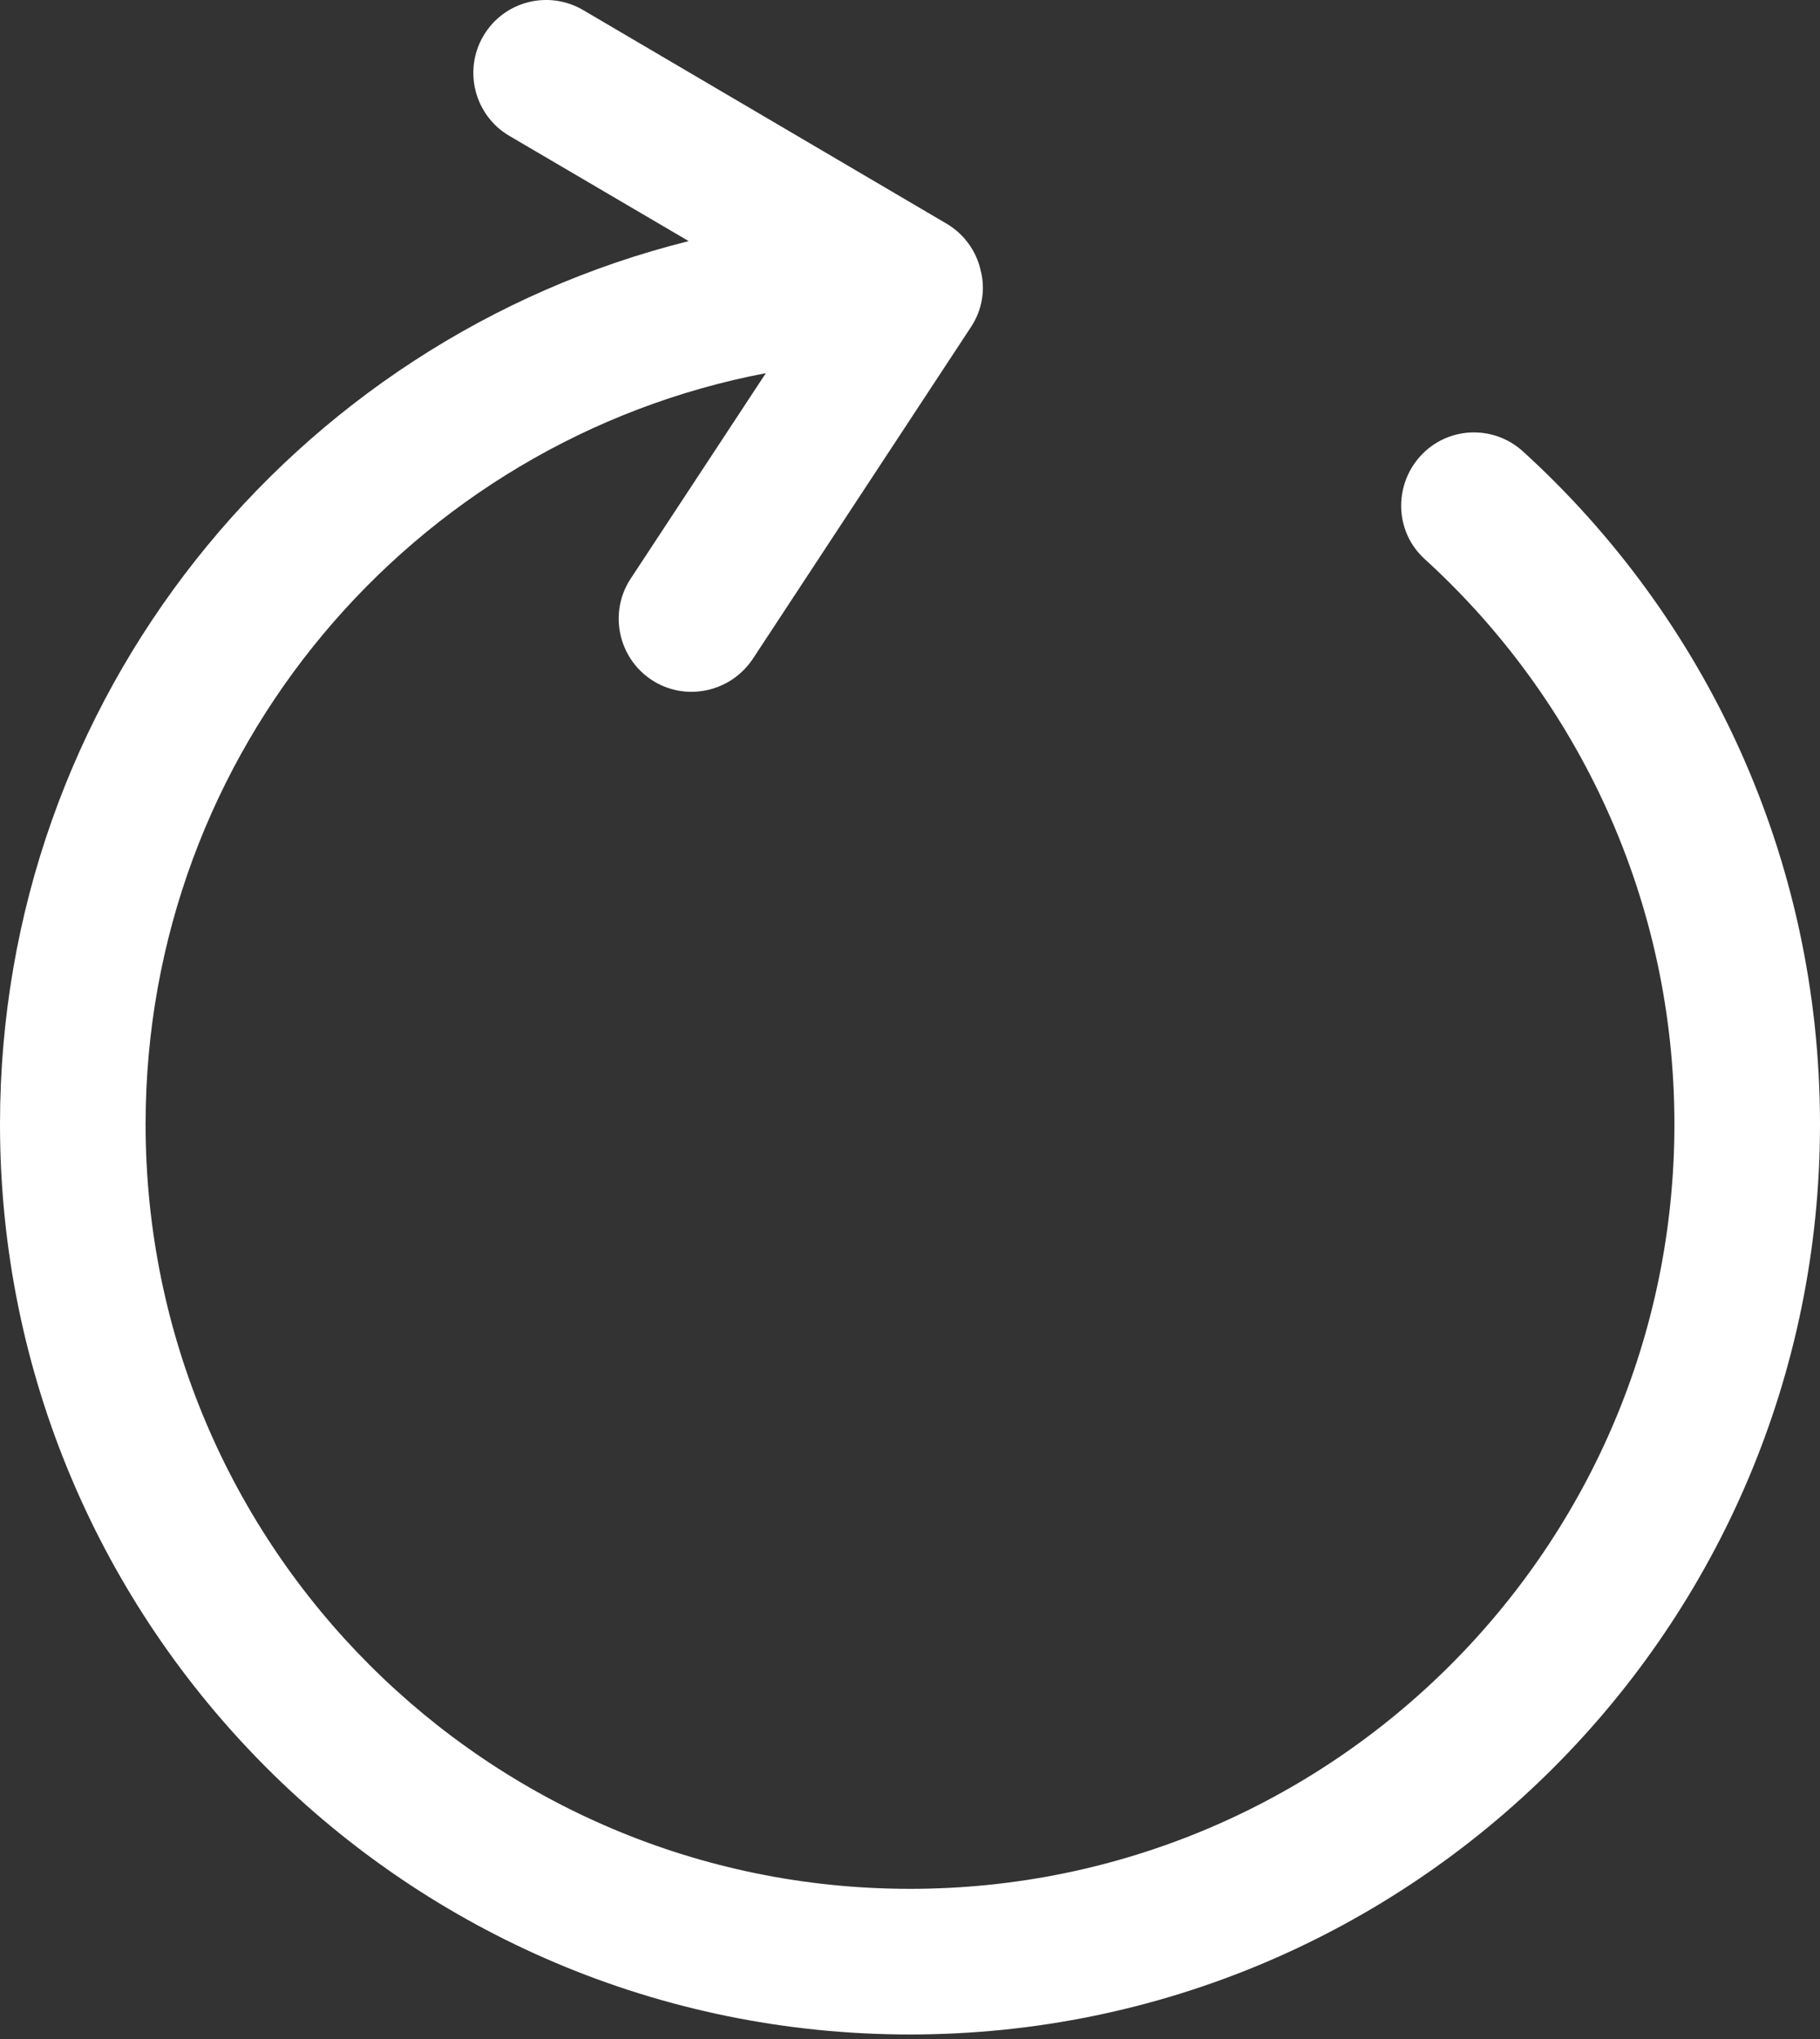 <svg width="25" height="28" viewBox="0 0 25 28" fill="none" xmlns="http://www.w3.org/2000/svg">
<rect x="0" y="0" width="25" height="28" fill="#333333" stroke="none"/>
<path fill-rule="evenodd" clip-rule="evenodd" d="M6.64 0.493C6.92 0.017 7.53 -0.142 8.01 0.138L13.01 3.076C13.24 3.214 13.41 3.444 13.47 3.711C13.54 3.978 13.49 4.258 13.34 4.487L10.34 9.049C10.03 9.511 9.41 9.639 8.95 9.336C8.49 9.032 8.36 8.412 8.66 7.951L10.52 5.124C5.67 6.048 2 10.315 2 15.438C2 21.237 6.7 25.938 12.5 25.938C18.3 25.938 23 21.237 23 15.438C23 12.363 21.68 9.599 19.57 7.677C19.16 7.305 19.14 6.672 19.51 6.264C19.88 5.856 20.51 5.827 20.92 6.199C23.43 8.484 25 11.778 25 15.438C25 22.341 19.4 27.938 12.5 27.938C5.6 27.938 0 22.341 0 15.438C0 9.583 4.02 4.669 9.46 3.311L6.99 1.862C6.52 1.582 6.36 0.97 6.64 0.493Z" fill="white"/>
</svg>
